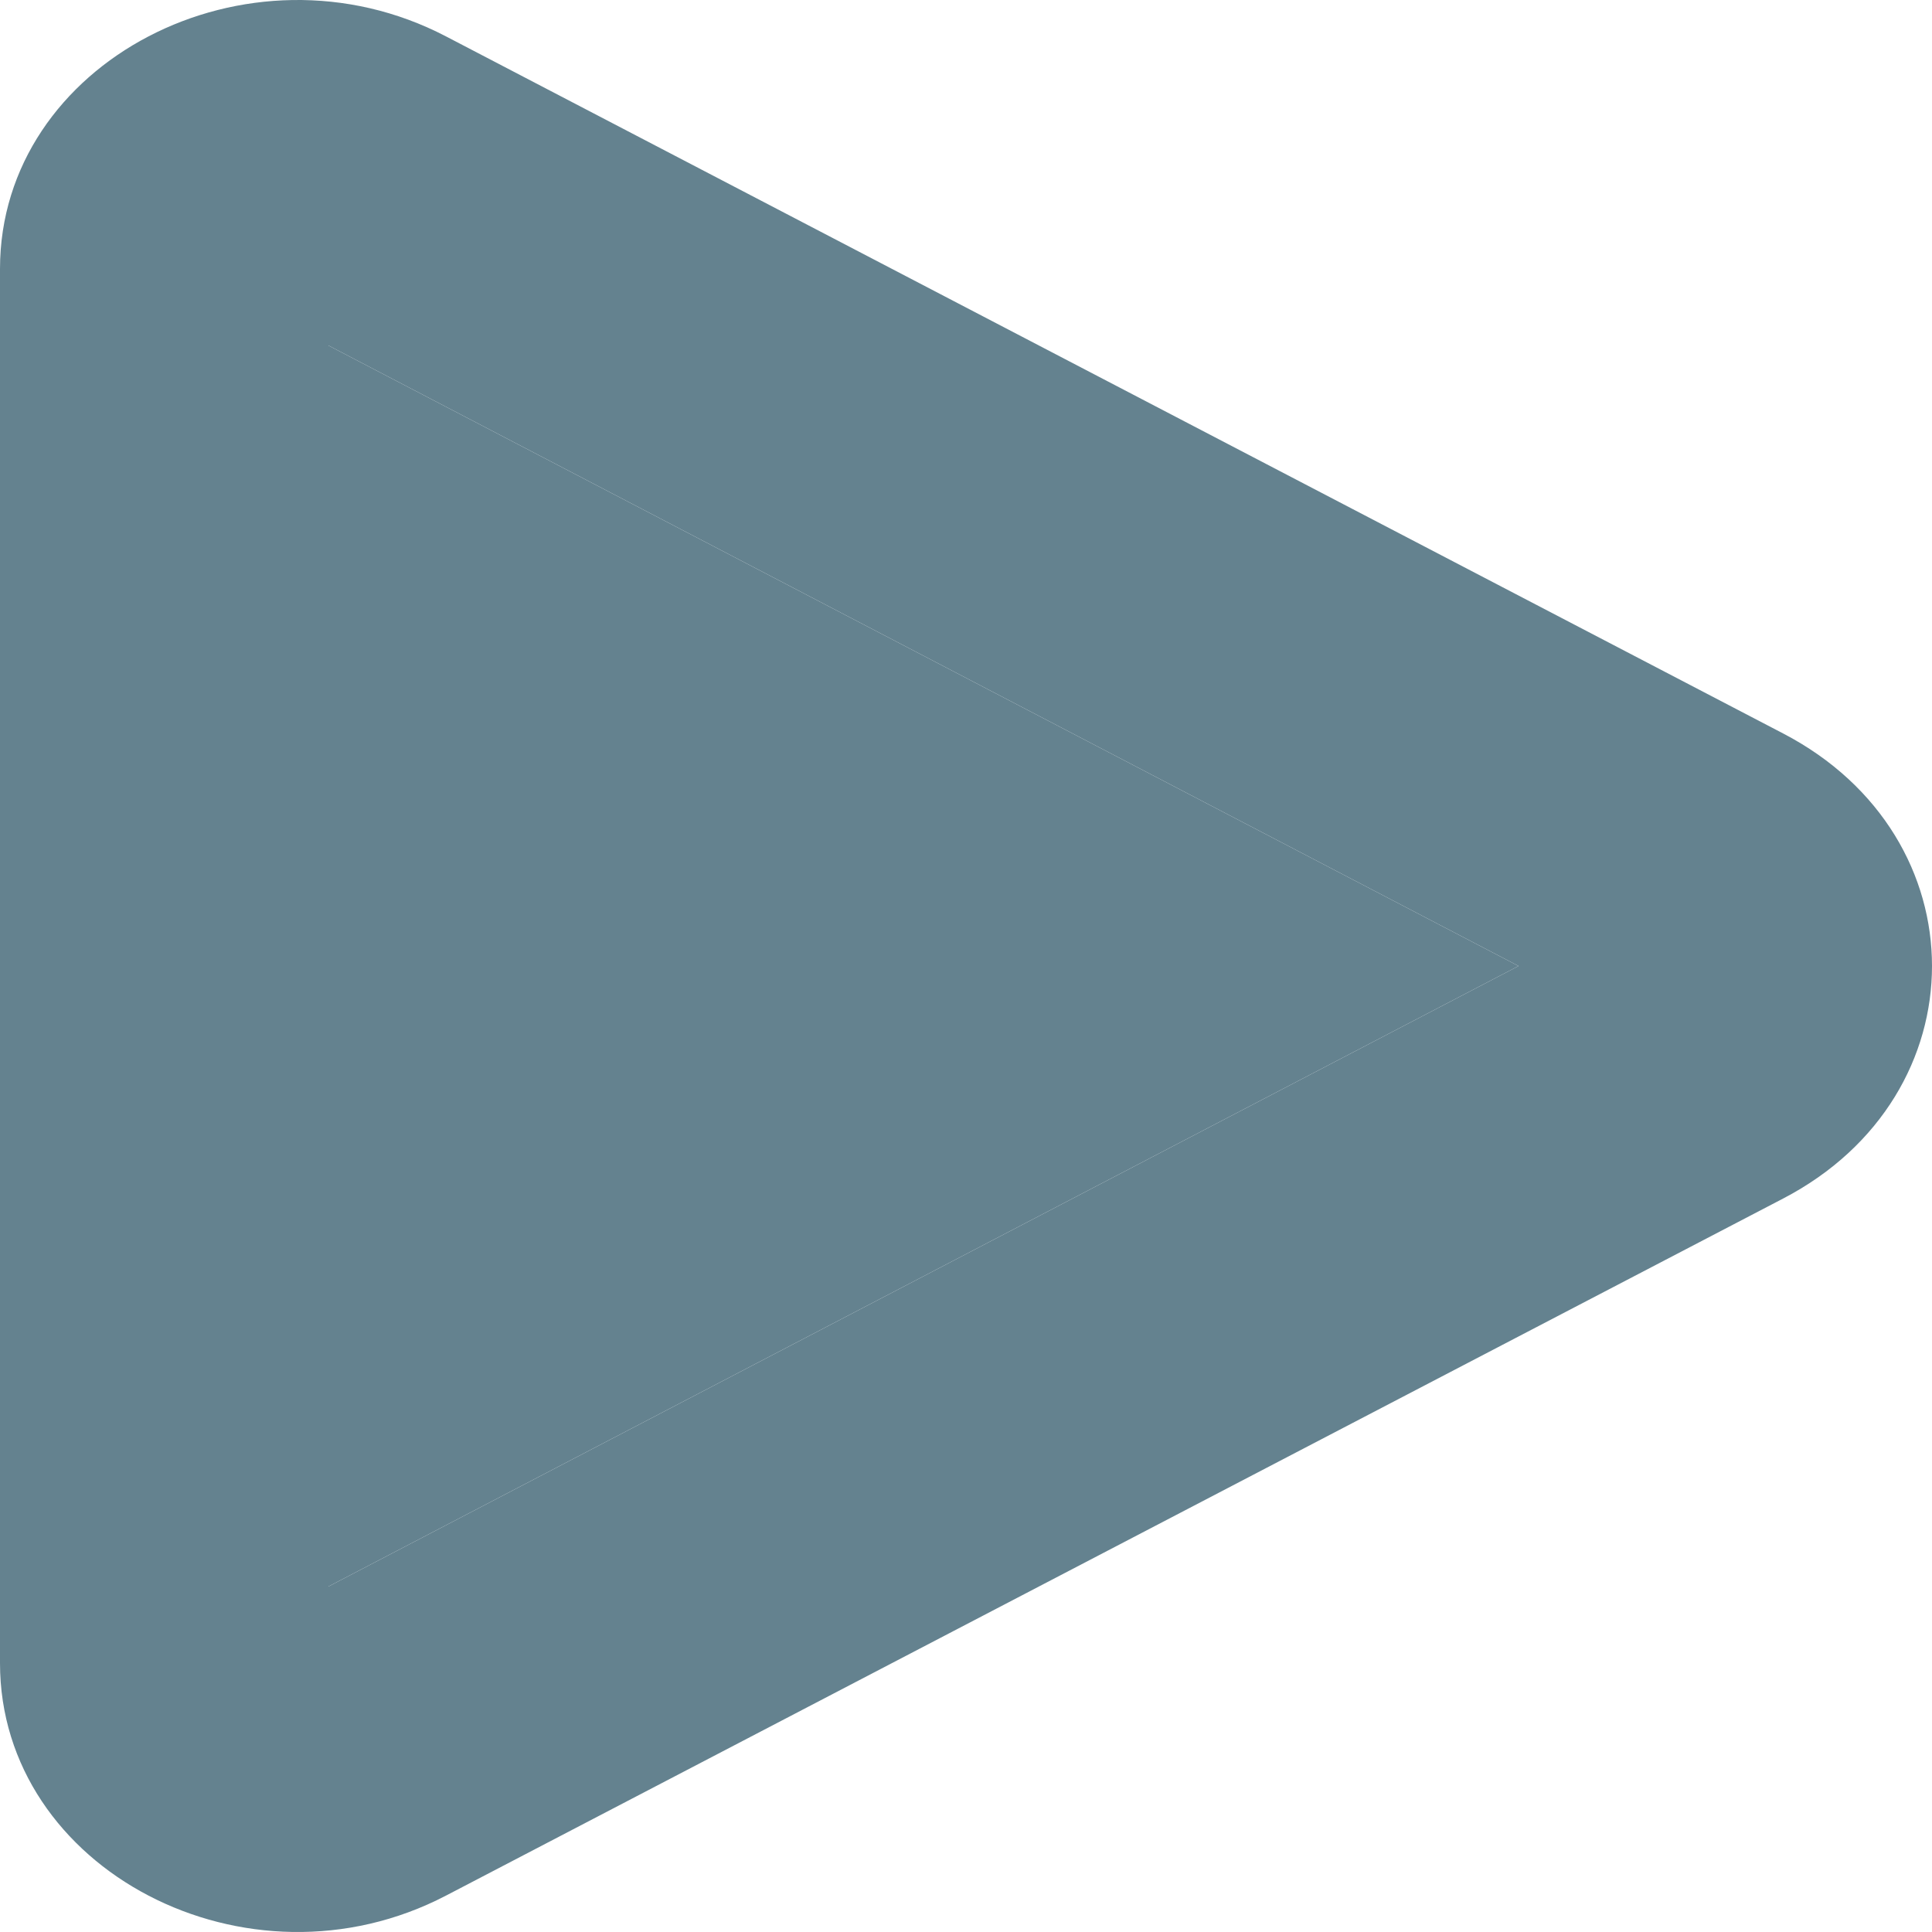 <svg width="6" height="6" viewBox="0 0 6 6" fill="none" xmlns="http://www.w3.org/2000/svg">
<path fill-rule="evenodd" clip-rule="evenodd" d="M4.716 3L1.02 1.073L1.02 4.927L4.716 3ZM5.538 3.722C6.154 3.401 6.154 2.599 5.538 2.278L1.385 0.113C0.769 -0.208 2.4072e-07 0.193 2.09659e-07 0.835L0 5.165C0 5.807 0.769 6.208 1.385 5.887L5.538 3.722Z" fill="#64828F"/>
<path d="M1.02 1.073L4.716 3L1.02 4.927L1.02 1.073Z" fill="#64828F"/>
</svg>

